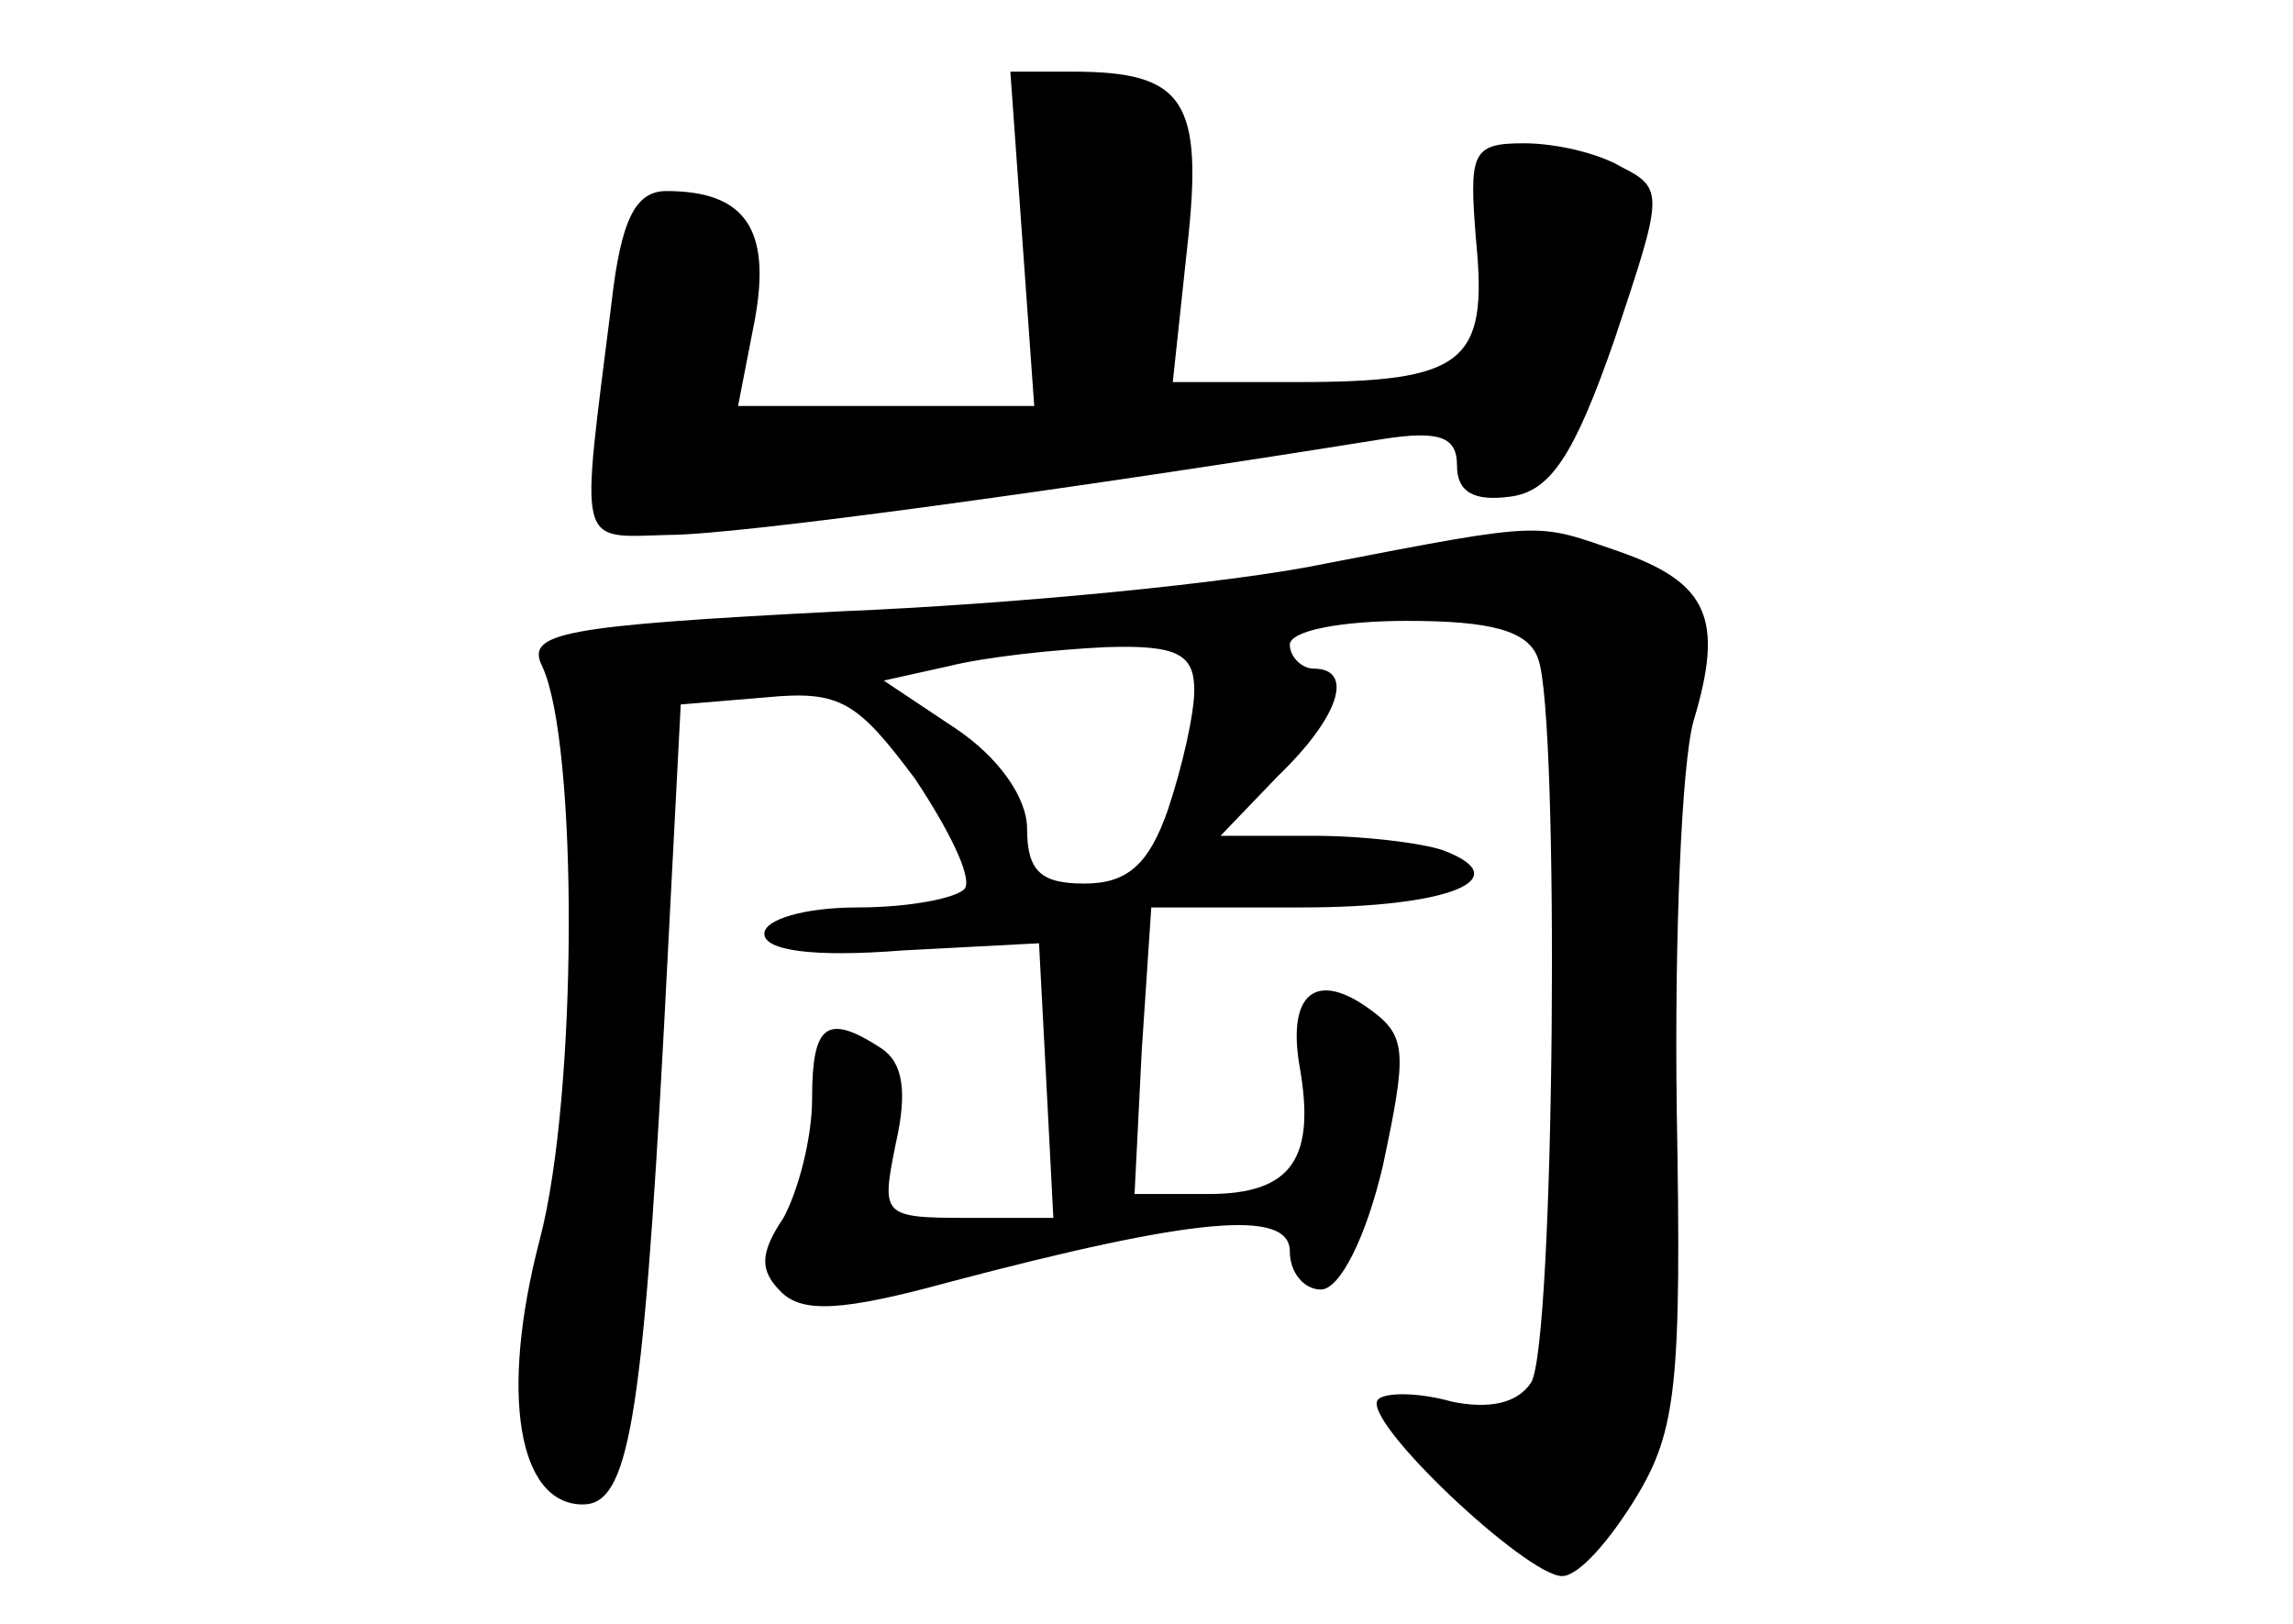 <?xml version="1.0" standalone="no"?>
<!DOCTYPE svg PUBLIC "-//W3C//DTD SVG 20010904//EN"
 "http://www.w3.org/TR/2001/REC-SVG-20010904/DTD/svg10.dtd">
<svg version="1.0" xmlns="http://www.w3.org/2000/svg"
 width="96pt" height="68pt" viewBox="0 0 96 68"
 preserveAspectRatio="xMidYMid meet">
<g transform="translate(0,68) scale(0.1,-0.1)"
fill="#000000" stroke="none">
<path d="M428 580 l5 -70 -62 0 -62 0 7 36 c7 38 -4 54 -37 54 -13 0 -19 -12
-23 -47 -13 -104 -15 -98 24 -97 29 0 167 19 298 40 25 4 32 1 32 -11 0 -11 7
-15 22 -13 17 2 27 17 44 66 20 60 21 63 3 72 -10 6 -28 10 -41 10 -22 0 -23
-4 -20 -41 5 -51 -5 -59 -75 -59 l-52 0 6 56 c7 62 -1 74 -48 74 l-26 0 5 -70z"/>
<path d="M555 444 c-38 -8 -130 -17 -203 -20 -117 -6 -132 -9 -125 -23 15 -32
15 -179 -1 -240 -17 -65 -9 -111 18 -111 19 0 25 33 34 200 l7 135 36 3 c31 3
38 -2 62 -34 14 -21 24 -41 21 -46 -3 -4 -23 -8 -45 -8 -22 0 -39 -5 -39 -11
0 -7 20 -10 58 -7 l57 3 3 -57 3 -58 -36 0 c-36 0 -36 1 -30 31 5 22 3 34 -6
40 -23 15 -29 10 -29 -21 0 -17 -6 -39 -12 -50 -10 -15 -10 -22 -1 -31 9 -9
26 -8 70 4 102 27 143 31 143 13 0 -9 6 -16 13 -16 8 0 19 22 26 52 10 47 10
54 -5 65 -23 17 -35 7 -30 -23 7 -39 -3 -54 -38 -54 l-31 0 3 60 4 60 63 0
c62 0 91 12 59 24 -9 3 -33 6 -54 6 l-39 0 24 25 c26 25 32 45 15 45 -5 0 -10
5 -10 10 0 6 22 10 49 10 35 0 51 -4 55 -16 9 -24 7 -287 -3 -303 -6 -9 -18
-11 -33 -8 -14 4 -28 4 -31 1 -8 -8 62 -74 77 -74 7 0 20 15 31 33 17 28 19
48 17 162 -1 72 2 145 7 163 13 43 6 58 -31 71 -35 12 -30 13 -123 -5z m-55
-53 c0 -10 -5 -32 -11 -50 -8 -23 -17 -31 -35 -31 -18 0 -24 5 -24 23 0 13
-12 30 -30 42 l-30 20 27 6 c16 4 45 7 66 8 30 1 37 -3 37 -18z"/>
</g>
</svg>
